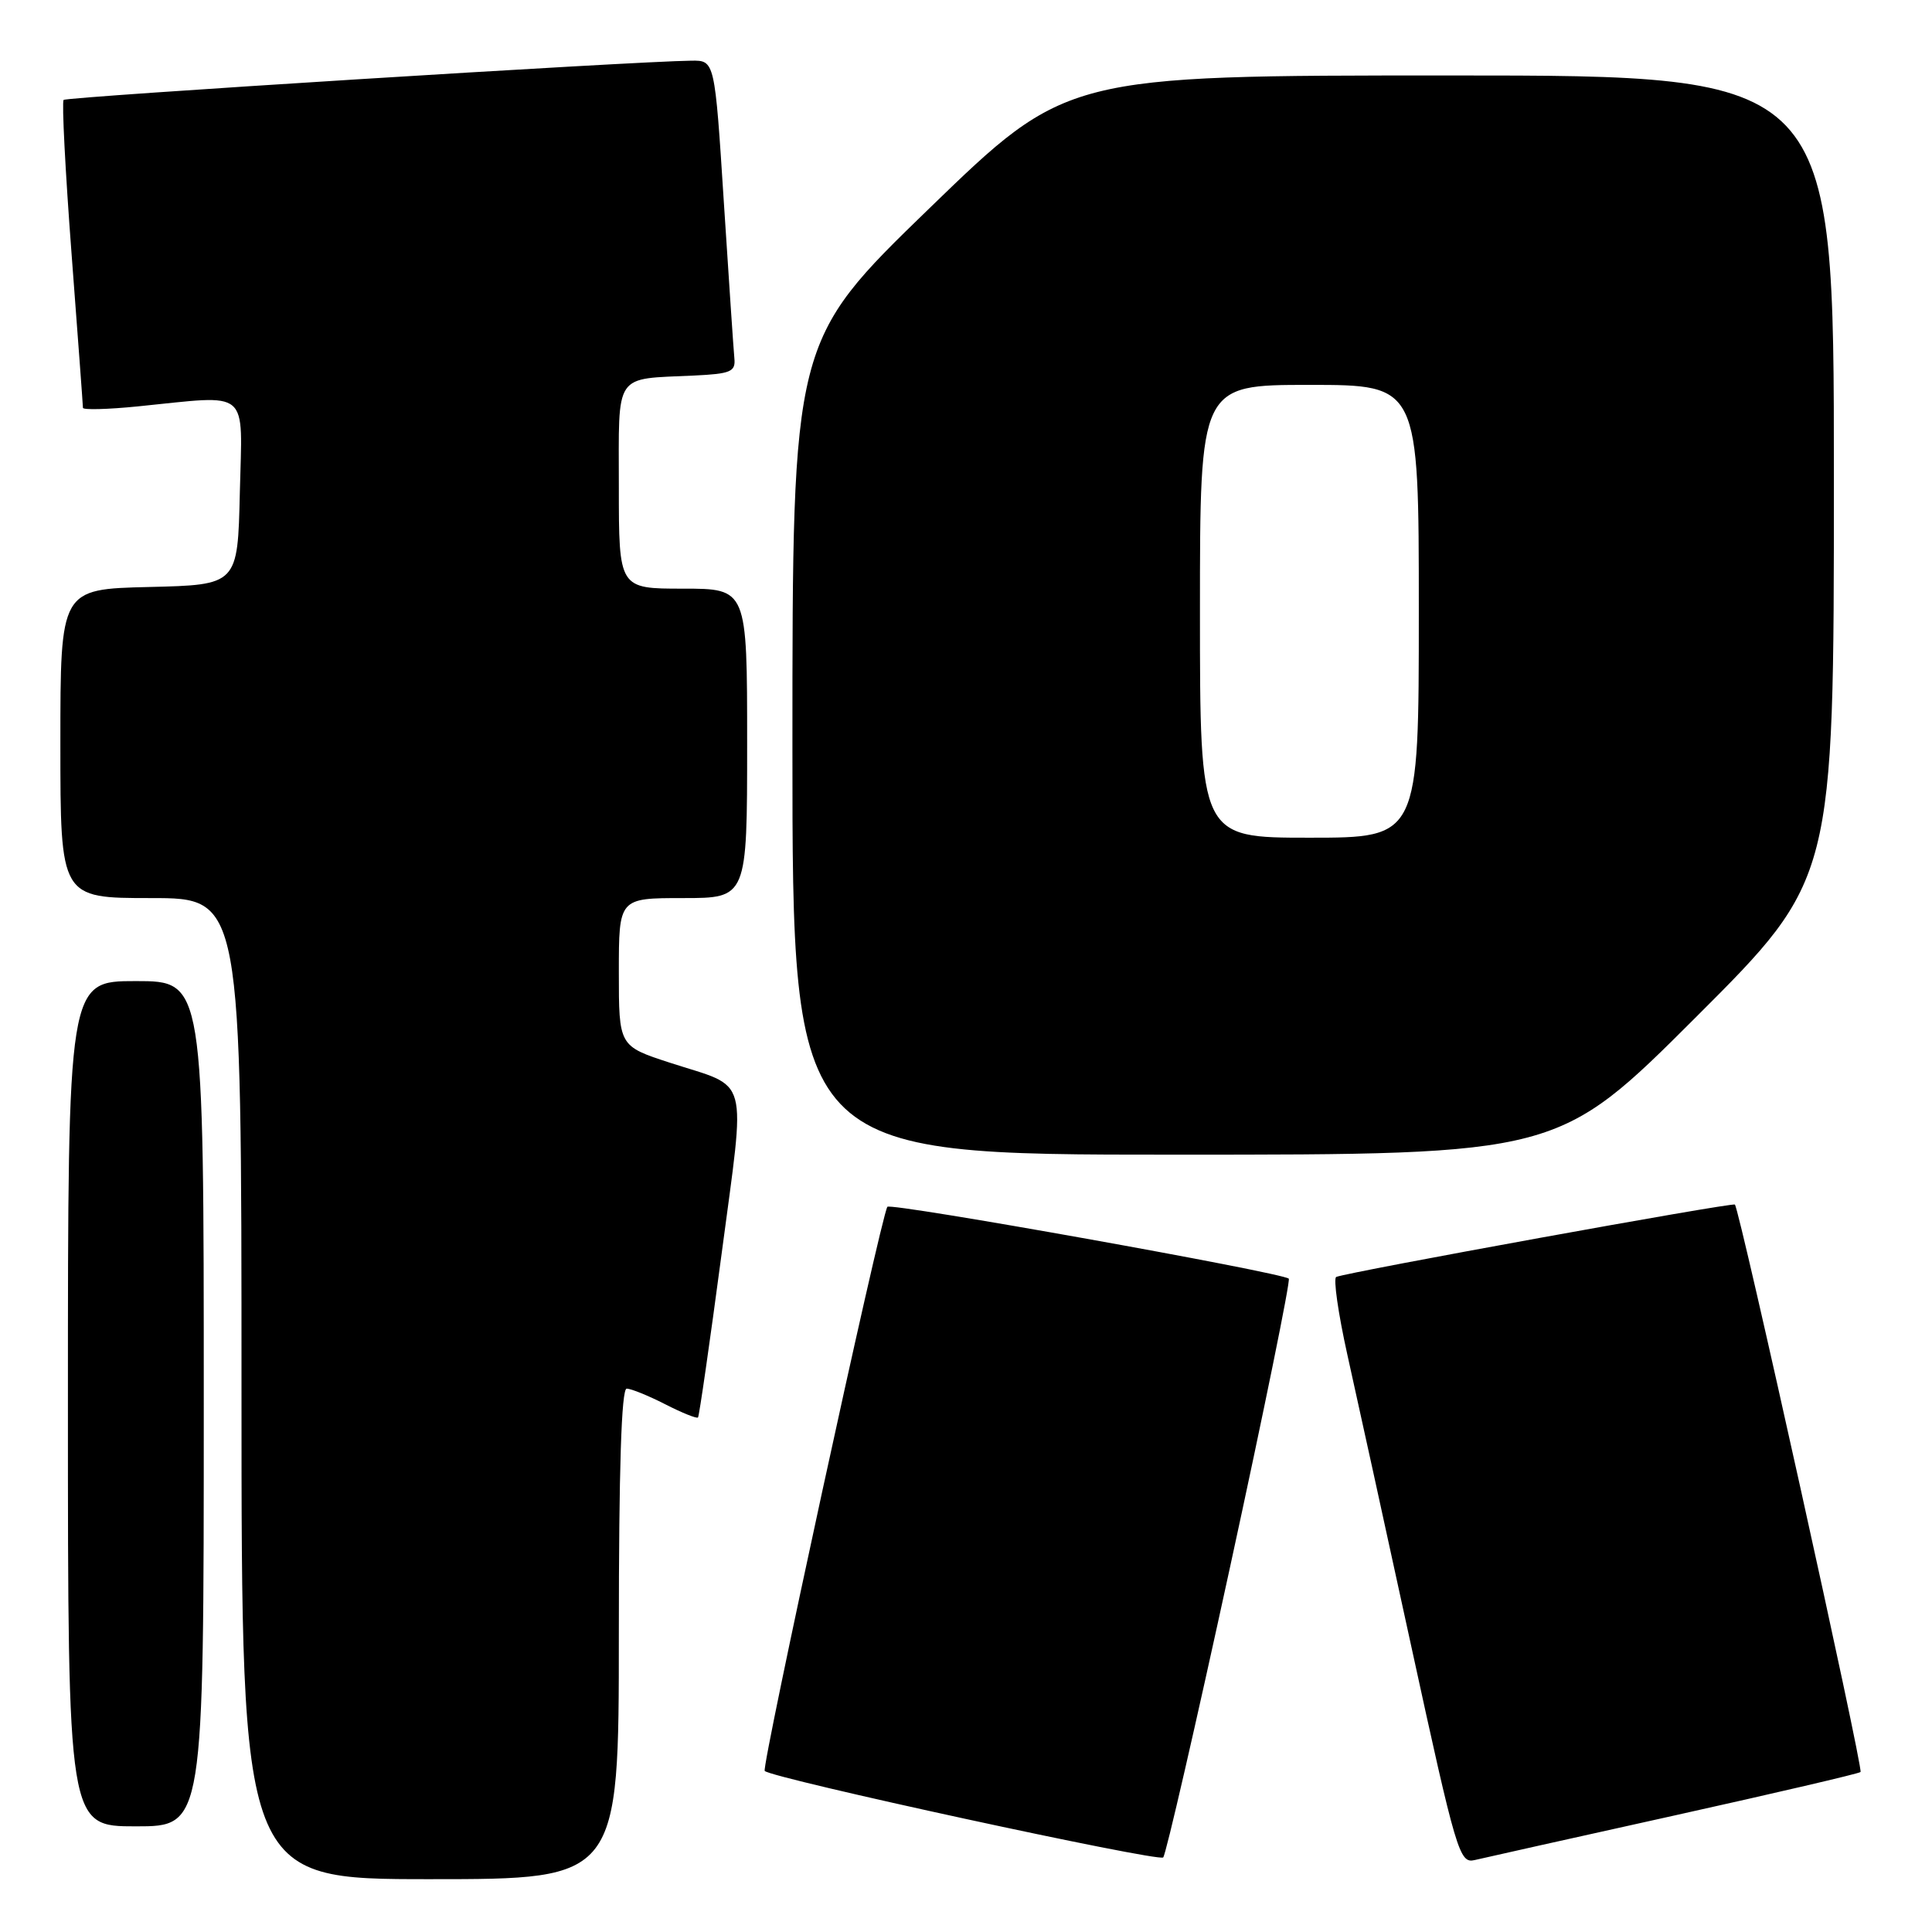 <?xml version="1.0" encoding="UTF-8" standalone="no"?>
<!DOCTYPE svg PUBLIC "-//W3C//DTD SVG 1.1//EN" "http://www.w3.org/Graphics/SVG/1.1/DTD/svg11.dtd" >
<svg xmlns="http://www.w3.org/2000/svg" xmlns:xlink="http://www.w3.org/1999/xlink" version="1.1" viewBox="0 0 256 256">
 <g >
 <path fill="currentColor"
d=" M 82.00 216.50 C 82.00 194.67 82.34 184.00 83.04 184.00 C 83.61 184.00 85.91 184.93 88.14 186.07 C 90.37 187.21 92.33 188.00 92.49 187.82 C 92.65 187.64 94.05 177.91 95.61 166.19 C 98.82 141.89 99.47 144.30 88.75 140.81 C 82.00 138.61 82.00 138.61 82.00 128.80 C 82.00 119.00 82.00 119.00 90.50 119.00 C 99.00 119.00 99.00 119.00 99.00 98.50 C 99.00 78.00 99.00 78.00 90.50 78.00 C 82.00 78.00 82.00 78.00 82.00 64.52 C 82.00 49.15 81.24 50.27 92.00 49.76 C 96.82 49.53 97.48 49.25 97.31 47.50 C 97.20 46.40 96.58 37.06 95.91 26.75 C 94.71 8.00 94.71 8.00 91.61 8.04 C 84.02 8.12 8.84 12.82 8.43 13.24 C 8.18 13.49 8.65 22.65 9.48 33.60 C 10.31 44.54 10.99 53.74 10.99 54.04 C 11.00 54.33 14.26 54.25 18.25 53.85 C 33.34 52.34 32.10 51.29 31.78 65.25 C 31.50 77.50 31.50 77.50 19.75 77.78 C 8.00 78.06 8.00 78.06 8.00 98.53 C 8.00 119.00 8.00 119.00 20.00 119.00 C 32.00 119.00 32.00 119.00 32.00 184.00 C 32.00 249.00 32.00 249.00 57.00 249.00 C 82.00 249.00 82.00 249.00 82.00 216.50 Z  M 162.98 207.68 C 167.50 186.89 171.01 169.67 170.77 169.43 C 169.96 168.63 117.93 159.31 117.58 159.91 C 116.67 161.44 100.86 234.20 101.33 234.66 C 102.31 235.64 153.49 246.75 154.13 246.12 C 154.48 245.78 158.46 228.48 162.98 207.68 Z  M 221.83 240.57 C 235.21 237.60 246.33 235.01 246.53 234.80 C 246.94 234.40 230.49 160.12 229.88 159.61 C 229.52 159.31 178.72 168.53 177.06 169.20 C 176.65 169.36 177.31 174.00 178.53 179.50 C 179.76 185.00 183.58 202.43 187.02 218.23 C 192.97 245.54 193.39 246.94 195.39 246.47 C 196.55 246.19 208.45 243.54 221.83 240.57 Z  M 27.00 186.00 C 27.00 130.00 27.00 130.00 18.00 130.00 C 9.00 130.00 9.00 130.00 9.00 186.00 C 9.00 242.00 9.00 242.00 18.00 242.00 C 27.00 242.00 27.00 242.00 27.00 186.00 Z  M 224.74 134.76 C 243.00 116.52 243.00 116.52 243.00 63.26 C 243.00 10.00 243.00 10.00 192.16 10.00 C 141.32 10.00 141.32 10.00 123.16 27.59 C 105.00 45.18 105.00 45.18 105.00 99.09 C 105.00 153.00 105.00 153.00 155.74 153.00 C 206.48 153.00 206.48 153.00 224.74 134.76 Z  M 159.00 81.00 C 159.00 51.00 159.00 51.00 173.50 51.00 C 188.00 51.00 188.00 51.00 188.00 81.00 C 188.00 111.00 188.00 111.00 173.50 111.00 C 159.00 111.00 159.00 111.00 159.00 81.00 Z "/>
</g>
</svg>